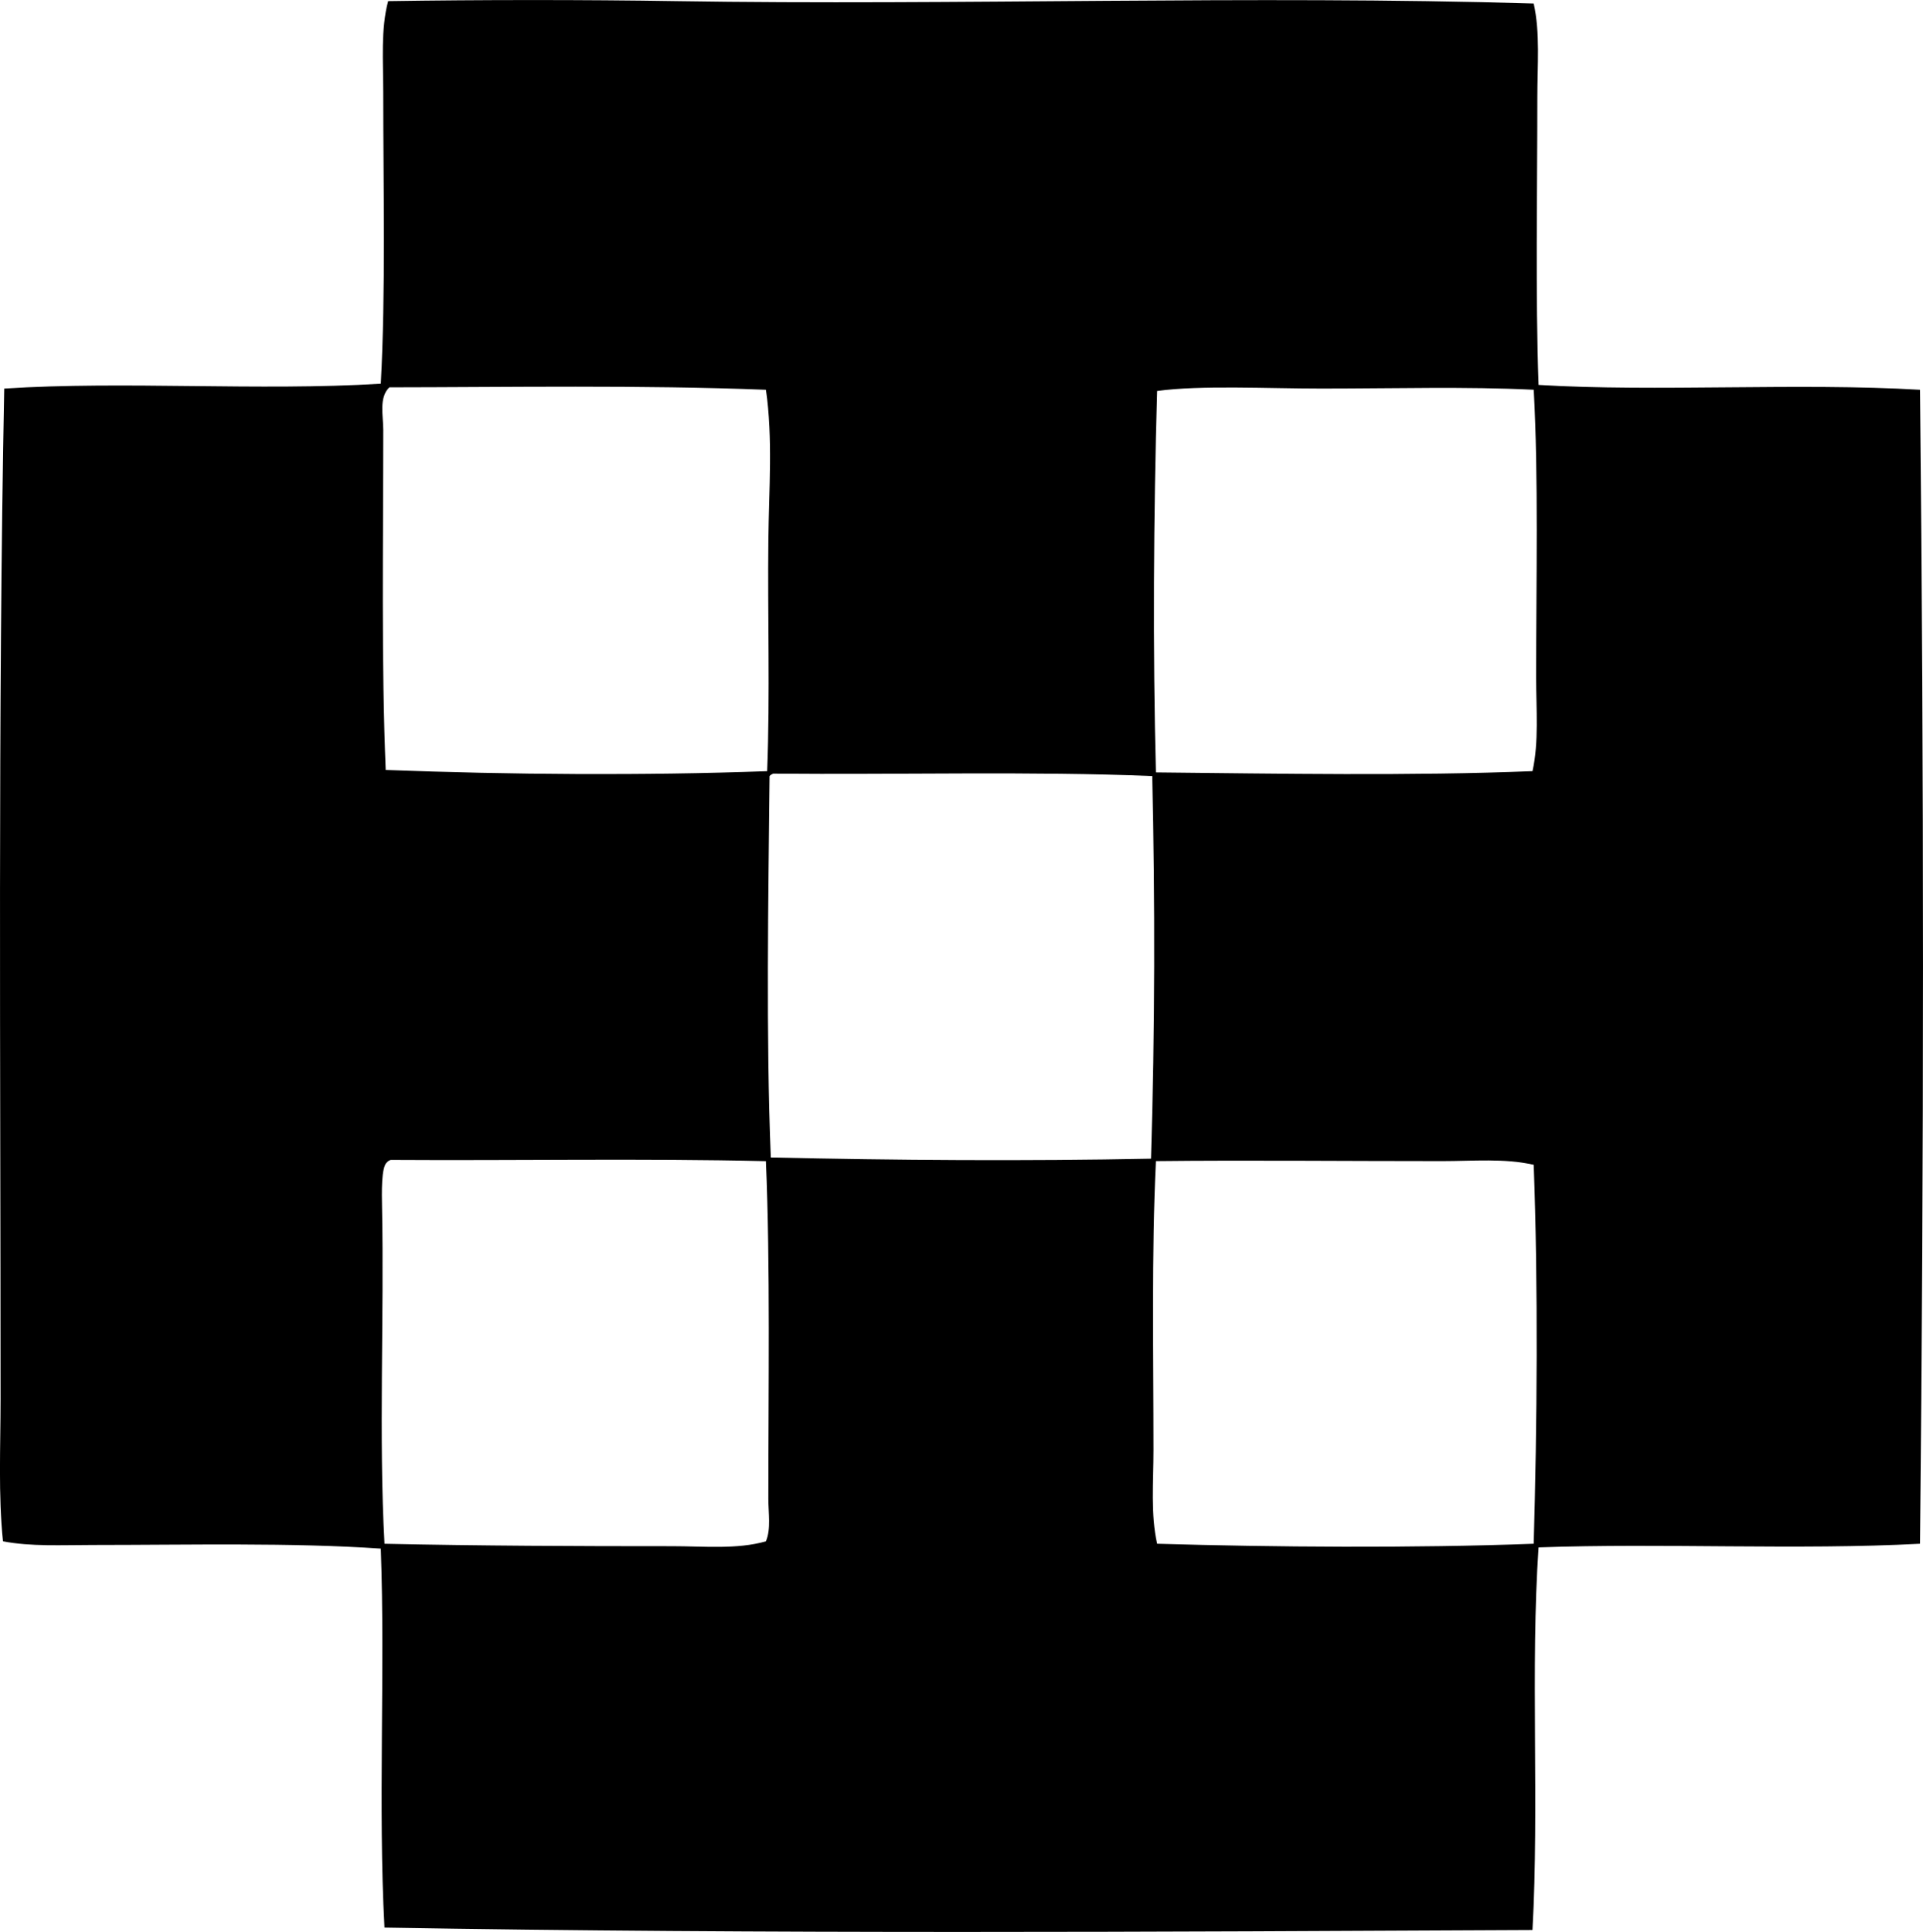 <?xml version="1.0" encoding="iso-8859-1"?>
<!-- Generator: Adobe Illustrator 19.2.0, SVG Export Plug-In . SVG Version: 6.00 Build 0)  -->
<svg version="1.1" xmlns="http://www.w3.org/2000/svg" xmlns:xlink="http://www.w3.org/1999/xlink" x="0px" y="0px"
	 viewBox="0 0 80.229 80.612" style="enable-background:new 0 0 80.229 80.612;" xml:space="preserve">
<g id="Tonsos">
	<path style="fill-rule:evenodd;clip-rule:evenodd;" d="M63.987,0.147c0.274,1.223,0.152,2.582,0.152,3.915
		c0,3.937-0.083,8.235,0.051,11.999c4.9,0.298,10.854-0.097,15.914,0.203c0.167,15.993,0.165,32.109,0,48.15
		c-5.085,0.27-10.744-0.034-15.914,0.152c-0.342,4.979,0.032,10.801-0.254,15.965c-15.464,0.076-32.116,0.173-47.896-0.101
		c-0.271-5.052,0.033-10.677-0.153-15.813c-3.687-0.255-8.005-0.153-12-0.152c-1.312,0-2.608,0.073-3.762-0.153
		c-0.201-1.941-0.102-3.949-0.101-5.948c0-14.033-0.113-28.566,0.152-42.15c5.003-0.324,10.619,0.109,15.711-0.203
		c0.207-3.852,0.102-8.153,0.102-12.152c0-1.31-0.108-2.65,0.204-3.812c3.769-0.059,8.201-0.061,12,0
		C39.958,0.235,52.211-0.207,63.987,0.147z M16.244,16.162c-0.443,0.424-0.254,1.182-0.254,1.78c0,4.702-0.083,9.754,0.102,14.185
		c5.163,0.197,10.773,0.238,15.914,0.051c0.126-3.272,0.014-6.517,0.051-9.66c0.025-2.106,0.19-4.239-0.101-6.254
		C26.821,16.06,21.145,16.157,16.244,16.162z M55.14,16.213c-2.263,0.001-5.039-0.149-6.864,0.101
		c-0.15,5.128-0.183,10.898-0.05,15.915c5.102,0.051,10.693,0.151,15.711-0.052c0.271-1.221,0.152-2.561,0.152-3.914
		c0-4.096,0.1-8.352-0.101-12C61.142,16.124,58.228,16.213,55.14,16.213z M32.107,32.382c-0.051,5.17-0.152,10.829,0.051,15.914
		c5.152,0.118,10.656,0.156,15.863,0.051c0.164-5.313,0.17-10.789,0.051-15.965c-4.964-0.206-10.542-0.054-15.813-0.102
		C32.2,32.305,32.145,32.334,32.107,32.382z M16.295,48.398c-0.06,0.025-0.115,0.055-0.152,0.102
		c-0.241,0.186-0.216,1.281-0.204,1.882c0.091,4.53-0.142,9.583,0.102,14.033c3.991,0.086,8.049,0.102,11.999,0.101
		c1.334,0,2.706,0.141,3.915-0.203c0.22-0.535,0.101-1.167,0.101-1.779c0-4.672,0.083-9.661-0.101-14.084
		C26.836,48.33,21.498,48.432,16.295,48.398z M60.174,48.448c-3.977,0.001-8.198-0.042-11.948,0
		c-0.186,3.808-0.102,8.123-0.102,12.051c0,1.337-0.124,2.692,0.152,3.915c4.85,0.142,10.708,0.188,15.711,0
		c0.142-4.908,0.189-10.759,0-15.812C62.775,48.324,61.462,48.448,60.174,48.448z"/>
</g>
<g id="Layer_1">
</g>
</svg>
